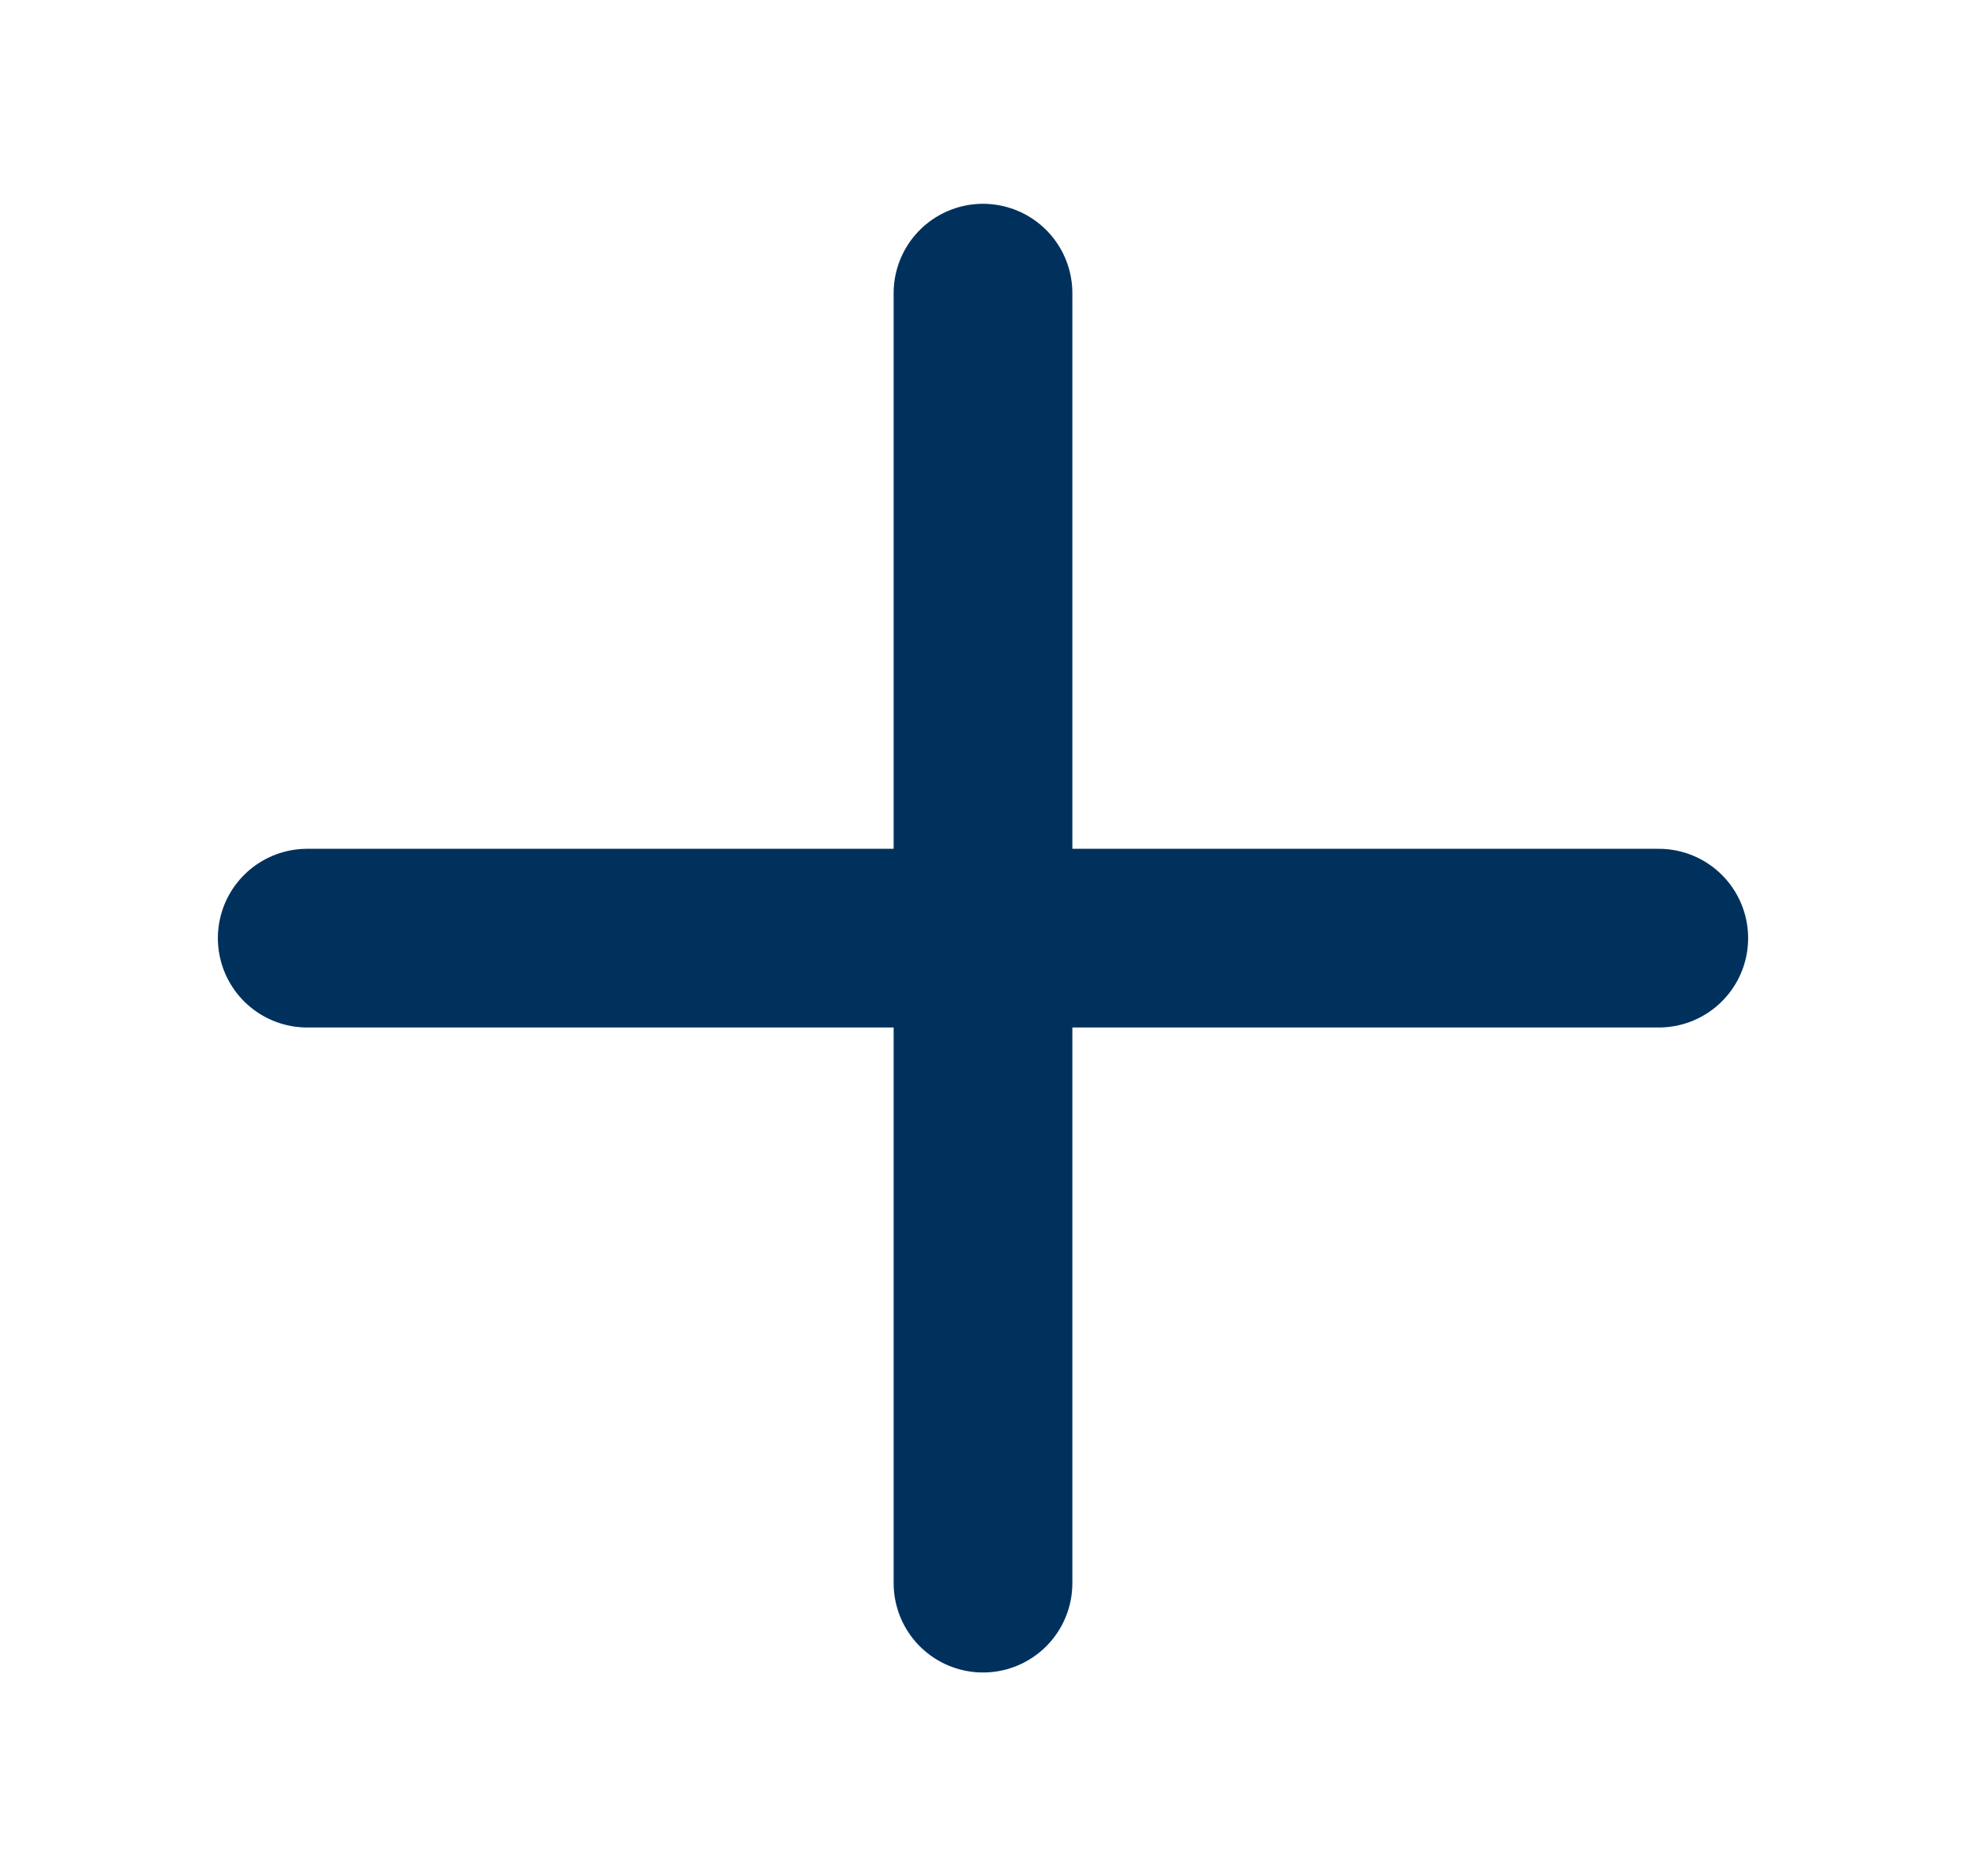 <svg width="22" height="21" viewBox="0 0 22 21" fill="none" xmlns="http://www.w3.org/2000/svg">
<path d="M3.438 10.5H18.562" stroke="#00315D" stroke-width="2" stroke-linecap="round" stroke-linejoin="round"/>
<path d="M11 3.281V17.719" stroke="#00315D" stroke-width="2" stroke-linecap="round" stroke-linejoin="round"/>
</svg>
